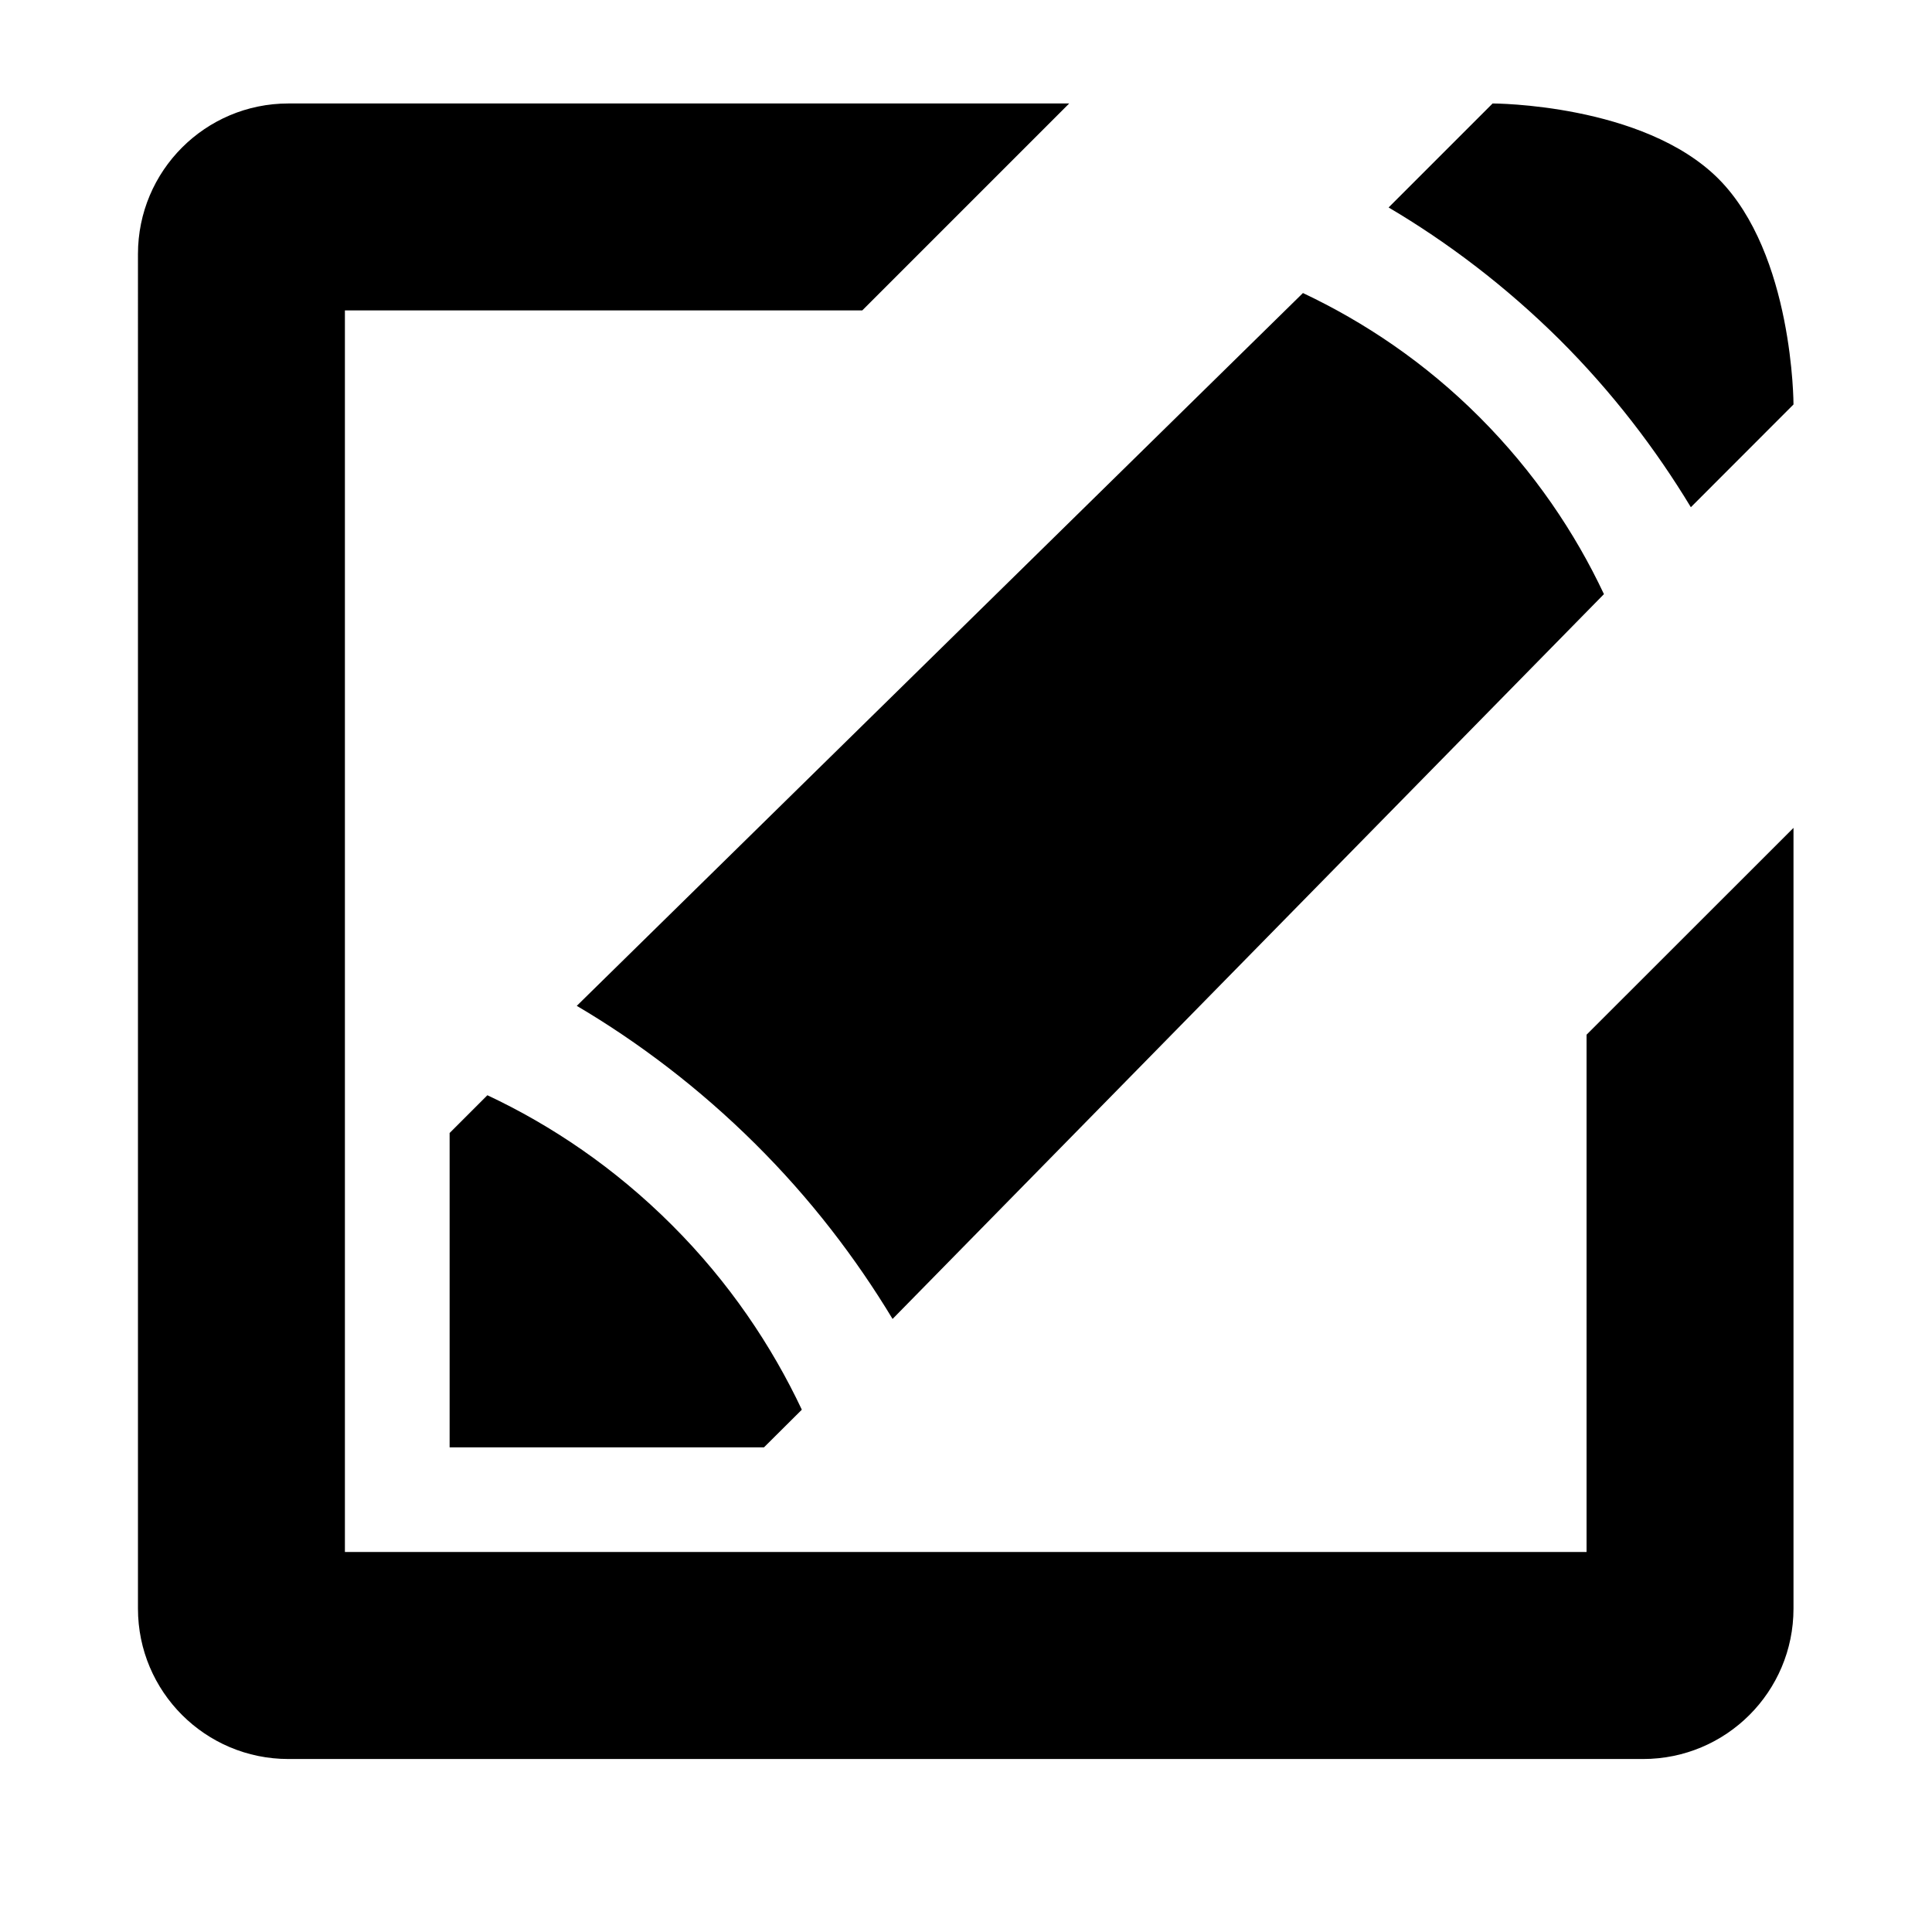 <svg viewBox="0 0 1195 1195" xmlns="http://www.w3.org/2000/svg"><path d="M1045.845 313.728c-21.76-35.968-48.576-71.168-81.344-103.808-33.216-32.896-68.992-59.968-105.6-81.6L923.221 64s93.056 0 139.648 46.528c46.464 46.592 46.464 139.648 46.464 139.648l-63.488 63.552zM472.533 895.232H278.101V700.8l23.36-23.36c39.552 18.56 78.784 44.928 114.176 80.32 35.392 35.328 61.696 74.688 80.32 114.176l-23.424 23.296zm519.552-527.744l-440 448.32c-22.72-37.632-50.688-74.304-84.992-108.352-34.688-34.432-72.064-62.72-110.336-85.312L805.91 181.248c37.824 17.856 75.456 42.944 109.312 76.864s59.008 71.424 76.864 109.376zM213.333 192v767.936h768V640l128-127.936v482.88c0 51.392-41.6 93.056-93.056 93.056H178.39c-51.392 0-93.056-41.664-93.056-93.056V157.12c0-51.456 41.664-93.12 93.056-93.12h482.944l-128 128h-320z"/></svg>